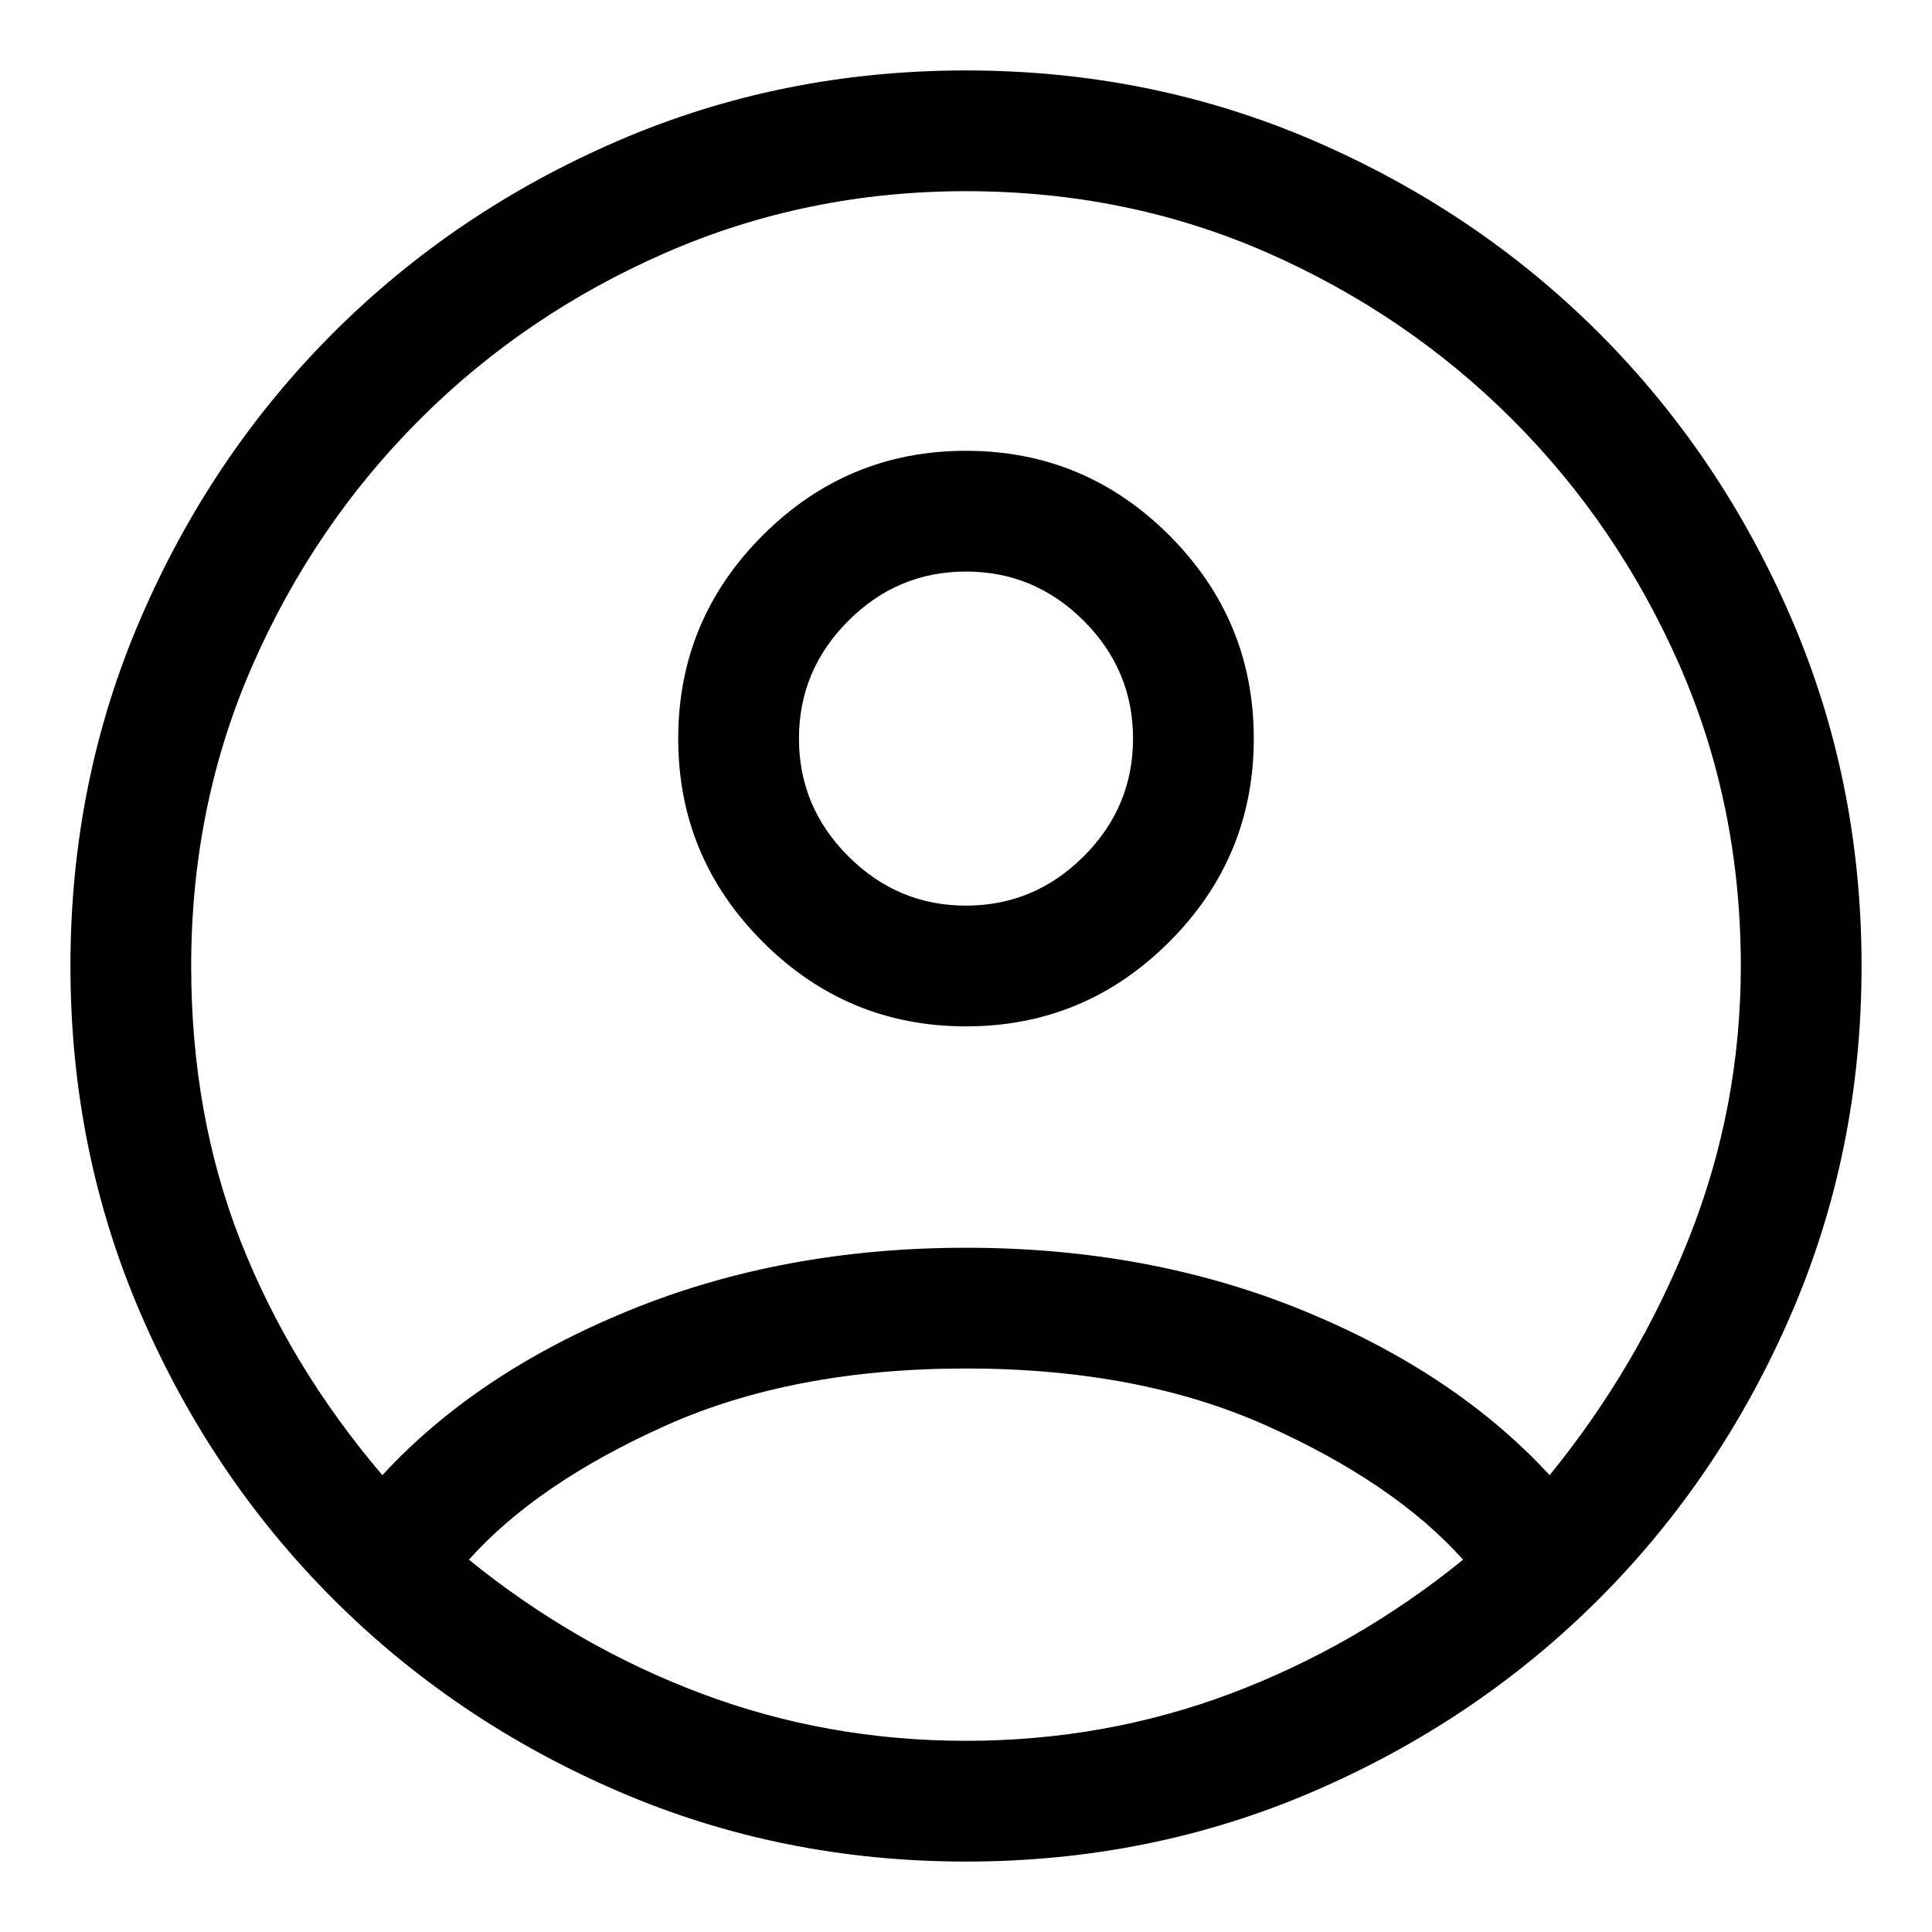 <svg xmlns="http://www.w3.org/2000/svg" height="24" width="24"><path d="M12 11.25Q12.85 11.25 13.463 10.637Q14.075 10.025 14.075 9.175Q14.075 8.325 13.463 7.712Q12.85 7.1 12 7.1Q11.15 7.1 10.538 7.712Q9.925 8.325 9.925 9.175Q9.925 10.025 10.538 10.637Q11.15 11.25 12 11.25ZM12 12.75Q10.525 12.75 9.475 11.7Q8.425 10.65 8.425 9.175Q8.425 7.7 9.475 6.65Q10.525 5.6 12 5.6Q13.475 5.6 14.525 6.65Q15.575 7.7 15.575 9.175Q15.575 10.65 14.525 11.7Q13.475 12.75 12 12.75ZM12 23.125Q9.7 23.125 7.675 22.25Q5.65 21.375 4.138 19.863Q2.625 18.35 1.75 16.325Q0.875 14.3 0.875 12Q0.875 9.7 1.75 7.675Q2.625 5.65 4.138 4.137Q5.65 2.625 7.675 1.75Q9.7 0.875 12 0.875Q14.3 0.875 16.325 1.75Q18.35 2.625 19.863 4.137Q21.375 5.65 22.25 7.675Q23.125 9.7 23.125 12Q23.125 14.3 22.25 16.325Q21.375 18.35 19.863 19.863Q18.35 21.375 16.325 22.25Q14.3 23.125 12 23.125ZM12 21.625Q13.725 21.625 15.288 21.038Q16.85 20.45 18.175 19.375Q17.325 18.425 15.738 17.712Q14.15 17 12 17Q9.85 17 8.263 17.712Q6.675 18.425 5.825 19.375Q7.15 20.45 8.713 21.038Q10.275 21.625 12 21.625ZM4.75 18.325Q5.925 17.05 7.825 16.275Q9.725 15.5 12 15.5Q14.275 15.5 16.175 16.275Q18.075 17.05 19.25 18.325Q20.35 16.975 20.988 15.363Q21.625 13.75 21.625 12Q21.625 10 20.863 8.262Q20.1 6.525 18.788 5.212Q17.475 3.9 15.738 3.137Q14 2.375 12 2.375Q10.025 2.375 8.275 3.137Q6.525 3.9 5.213 5.212Q3.9 6.525 3.138 8.262Q2.375 10 2.375 12Q2.375 13.85 2.987 15.413Q3.6 16.975 4.75 18.325Z"/></svg>